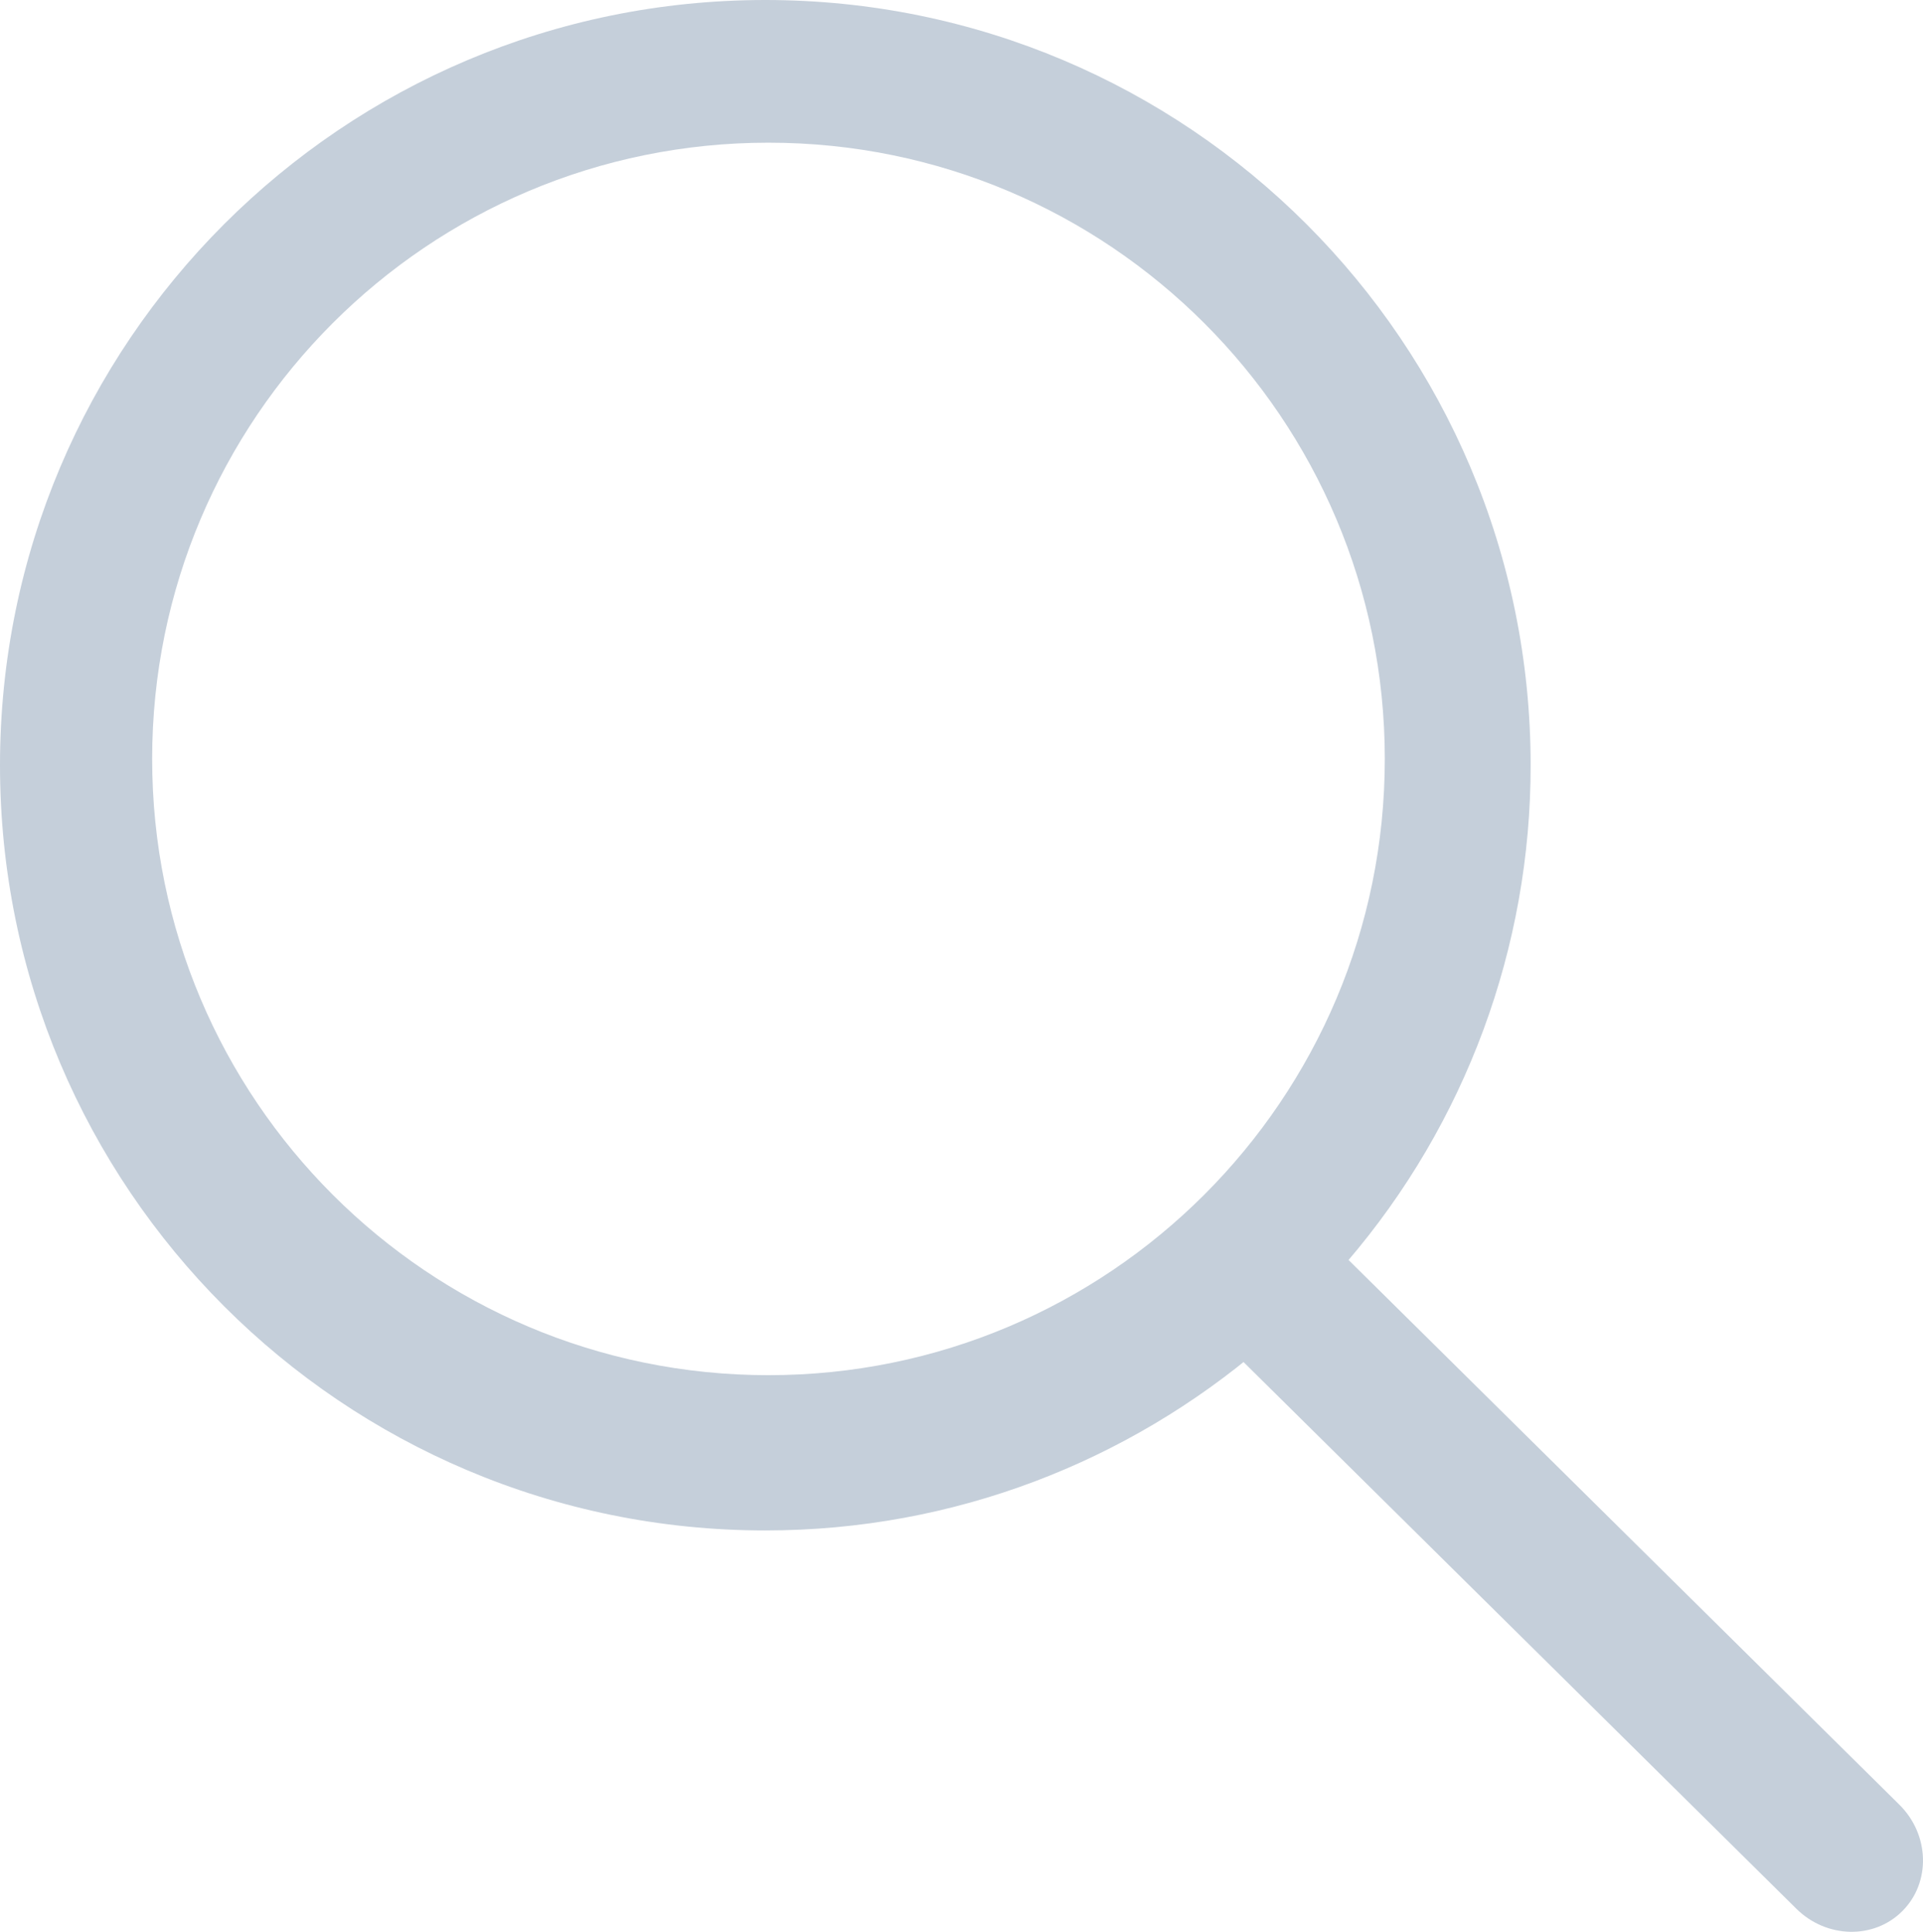 <?xml version="1.0" encoding="utf-8"?>
<!-- Generator: Adobe Illustrator 16.0.0, SVG Export Plug-In . SVG Version: 6.00 Build 0)  -->
<!DOCTYPE svg PUBLIC "-//W3C//DTD SVG 1.1//EN" "http://www.w3.org/Graphics/SVG/1.1/DTD/svg11.dtd">
<svg version="1.1" xmlns="http://www.w3.org/2000/svg" xmlns:xlink="http://www.w3.org/1999/xlink" x="0px" y="0px"
	 width="614.666px" height="617.555px" viewBox="0 51.5 614.666 617.555" enable-background="new 0 51.5 614.666 617.555"
	 xml:space="preserve">
<g id="Layer_1">
	<path fill="#C5CFDA" d="M605.897,630.103l-175.28-175.306c37.881-44.184,58.682-100.474,58.633-158.672
		C489.25,161.022,379.728,51.5,244.625,51.5S0,161.022,0,296.125S109.522,540.75,244.625,540.75
		c60.59,0,115.927-22.145,158.672-58.633l175.306,175.28c7.804,7.271,20.023,6.84,27.295-0.964
		C612.809,649.017,612.809,637.52,605.897,630.103z M245.635,491.114c-108.8,0-197-88.2-197-197s88.2-197,197-197s197,88.2,197,197
		S354.435,491.114,245.635,491.114z"/>
</g>
<g id="Layer_2">
	<path fill="#C5CFDA" d="M607.097,628.402c9.667,9.561,10.139,24.762,1.048,33.952l0,0c-9.088,9.19-24.293,8.888-33.961-0.673
		L392.012,481.505c-9.668-9.561-10.14-24.763-1.049-33.953l0,0c9.088-9.191,24.293-8.887,33.962,0.674L607.097,628.402z"/>
</g>
</svg>
